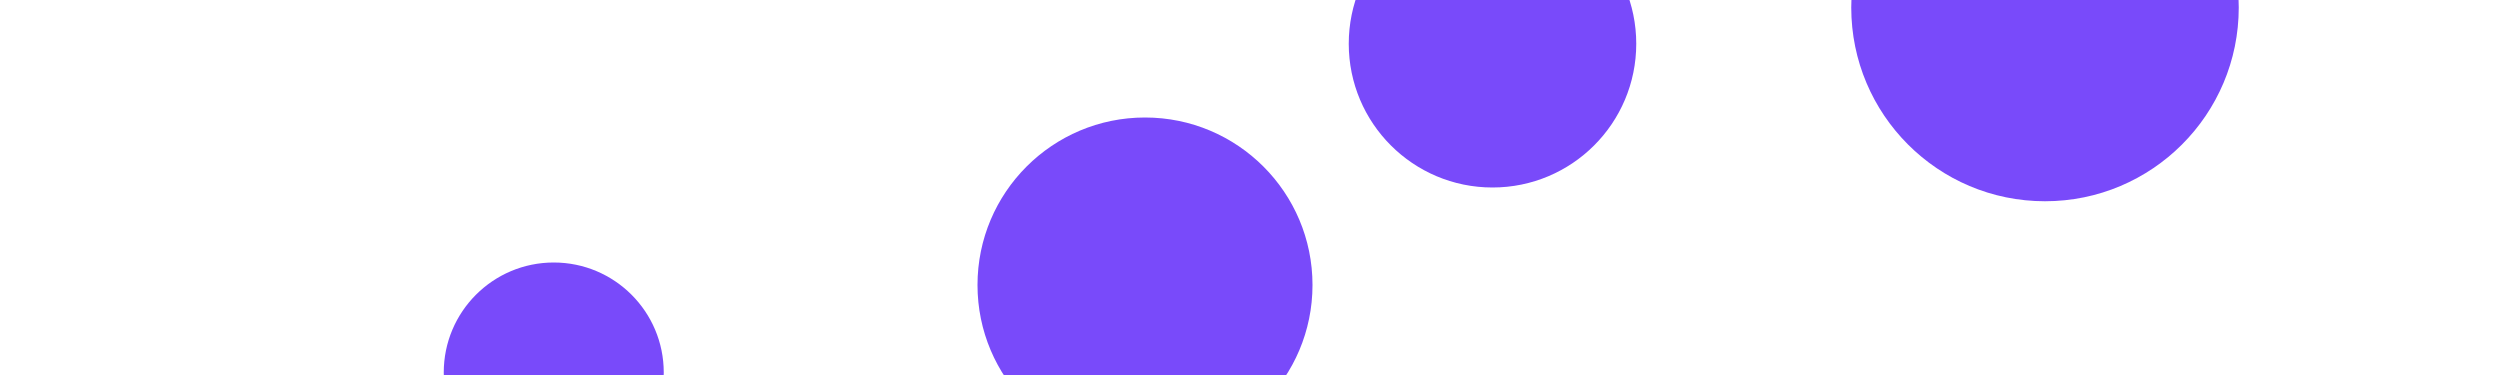 <svg id="visual" viewBox="0 0 2000 300" width="2000" height="300" xmlns="http://www.w3.org/2000/svg" xmlns:xlink="http://www.w3.org/1999/xlink" version="1.1"><g fill="#794afa"><circle r="155" cx="1636" cy="6"></circle><circle r="88" cx="443" cy="298"></circle><circle r="134" cx="916" cy="228"></circle><circle r="115" cx="1194" cy="35"></circle></g></svg>